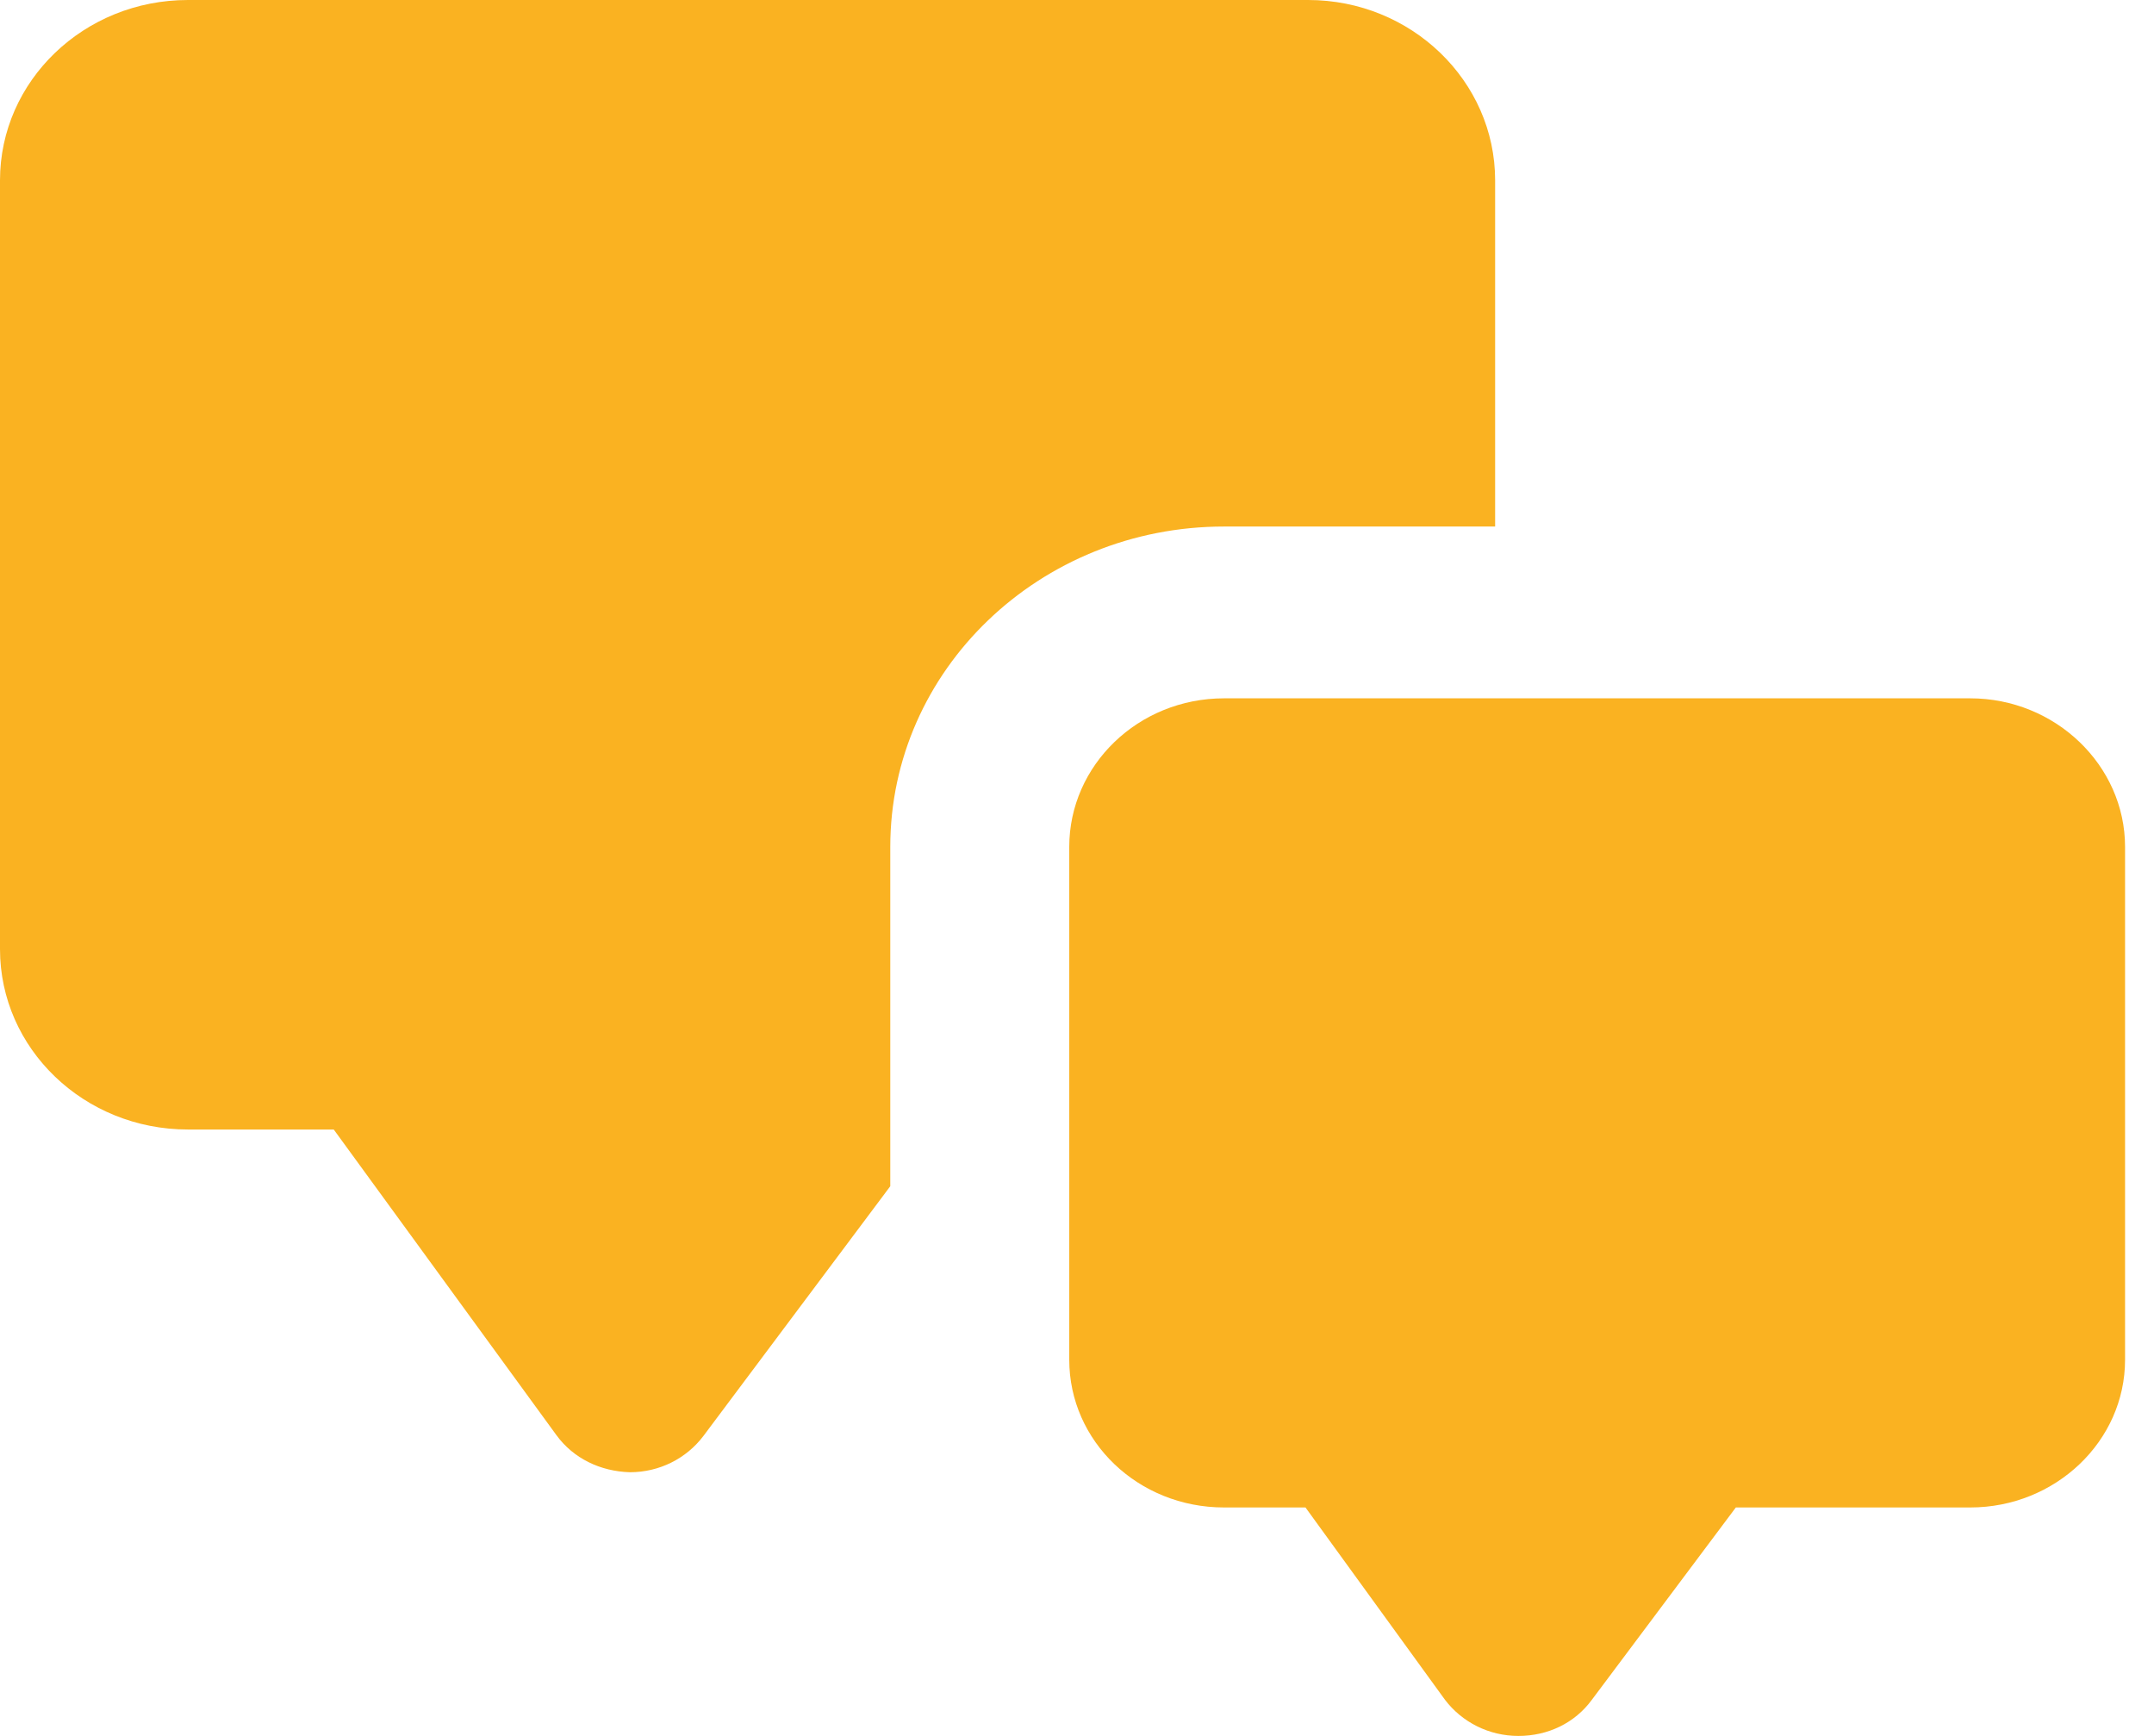 <svg width="67" height="54" viewBox="0 0 67 54" fill="none" xmlns="http://www.w3.org/2000/svg">
<path d="M5.845 35.136H10.381L17.311 44.648C17.84 45.37 18.675 45.77 19.593 45.797C20.512 45.797 21.347 45.37 21.875 44.675L27.692 36.9V26.345C27.692 20.841 32.34 16.379 38.073 16.379H46.506V5.611C46.506 2.512 43.89 0 40.69 0H5.845C2.616 0 0 2.512 0 5.611V29.525C0 32.624 2.616 35.136 5.845 35.136Z" fill="#FAB221"/>
<path d="M33.259 26.345V42.297C33.259 44.835 35.402 46.893 38.074 46.893H40.607L44.948 52.878C45.477 53.572 46.312 54 47.23 54C48.149 54 48.984 53.599 49.513 52.878L53.993 46.893H61.285C63.929 46.893 66.1 44.835 66.1 42.297V26.345C66.1 23.807 63.929 21.723 61.285 21.723H38.074C35.402 21.723 33.259 23.807 33.259 26.345Z" fill="#FAB221"/>
</svg>
